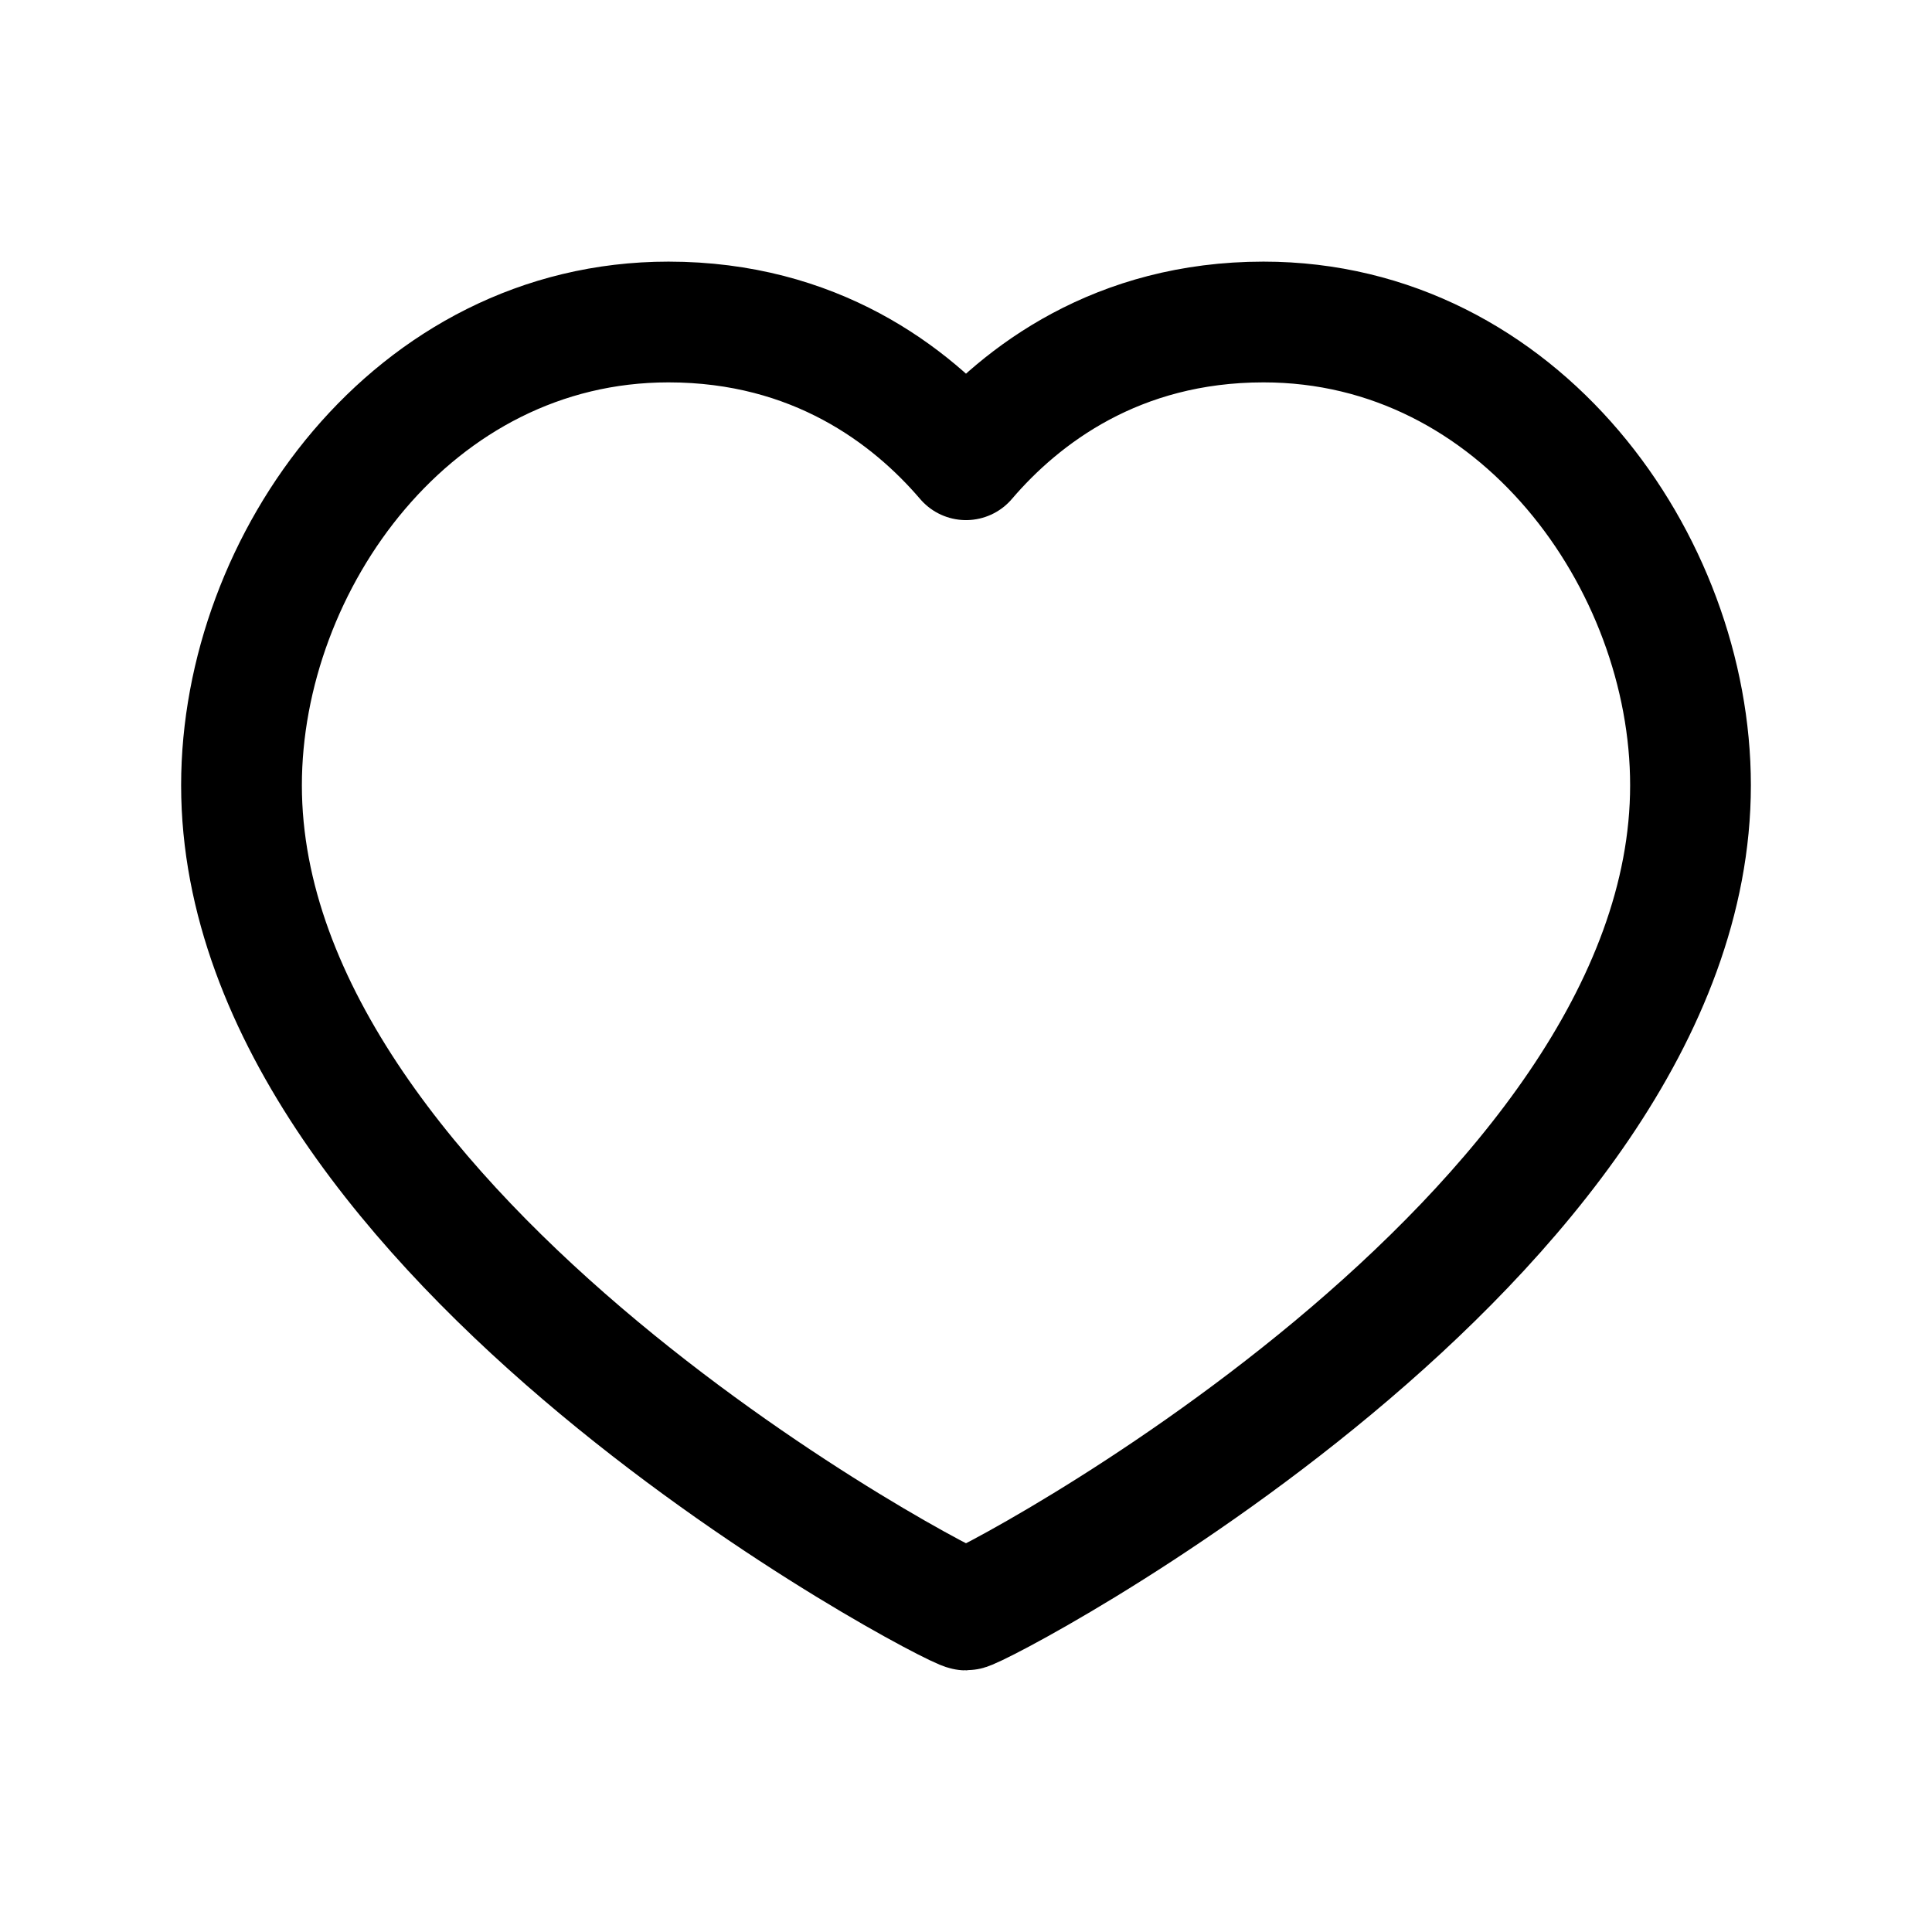 <svg width="24" height="24" viewBox="0 0 24 24" fill="none" xmlns="http://www.w3.org/2000/svg">
<path fill-rule="evenodd" clip-rule="evenodd" d="M15.696 4C18.871 4 21 6.98 21 9.755C21 15.388 12.161 20 12 20C11.839 20 3 15.388 3 9.755C3 6.98 5.129 4 8.304 4C10.119 4 11.311 4.905 12 5.711C12.689 4.905 13.881 4 15.696 4Z" stroke="currentColor" stroke-width="1.5" stroke-linecap="round" stroke-linejoin="round"/>
</svg>
